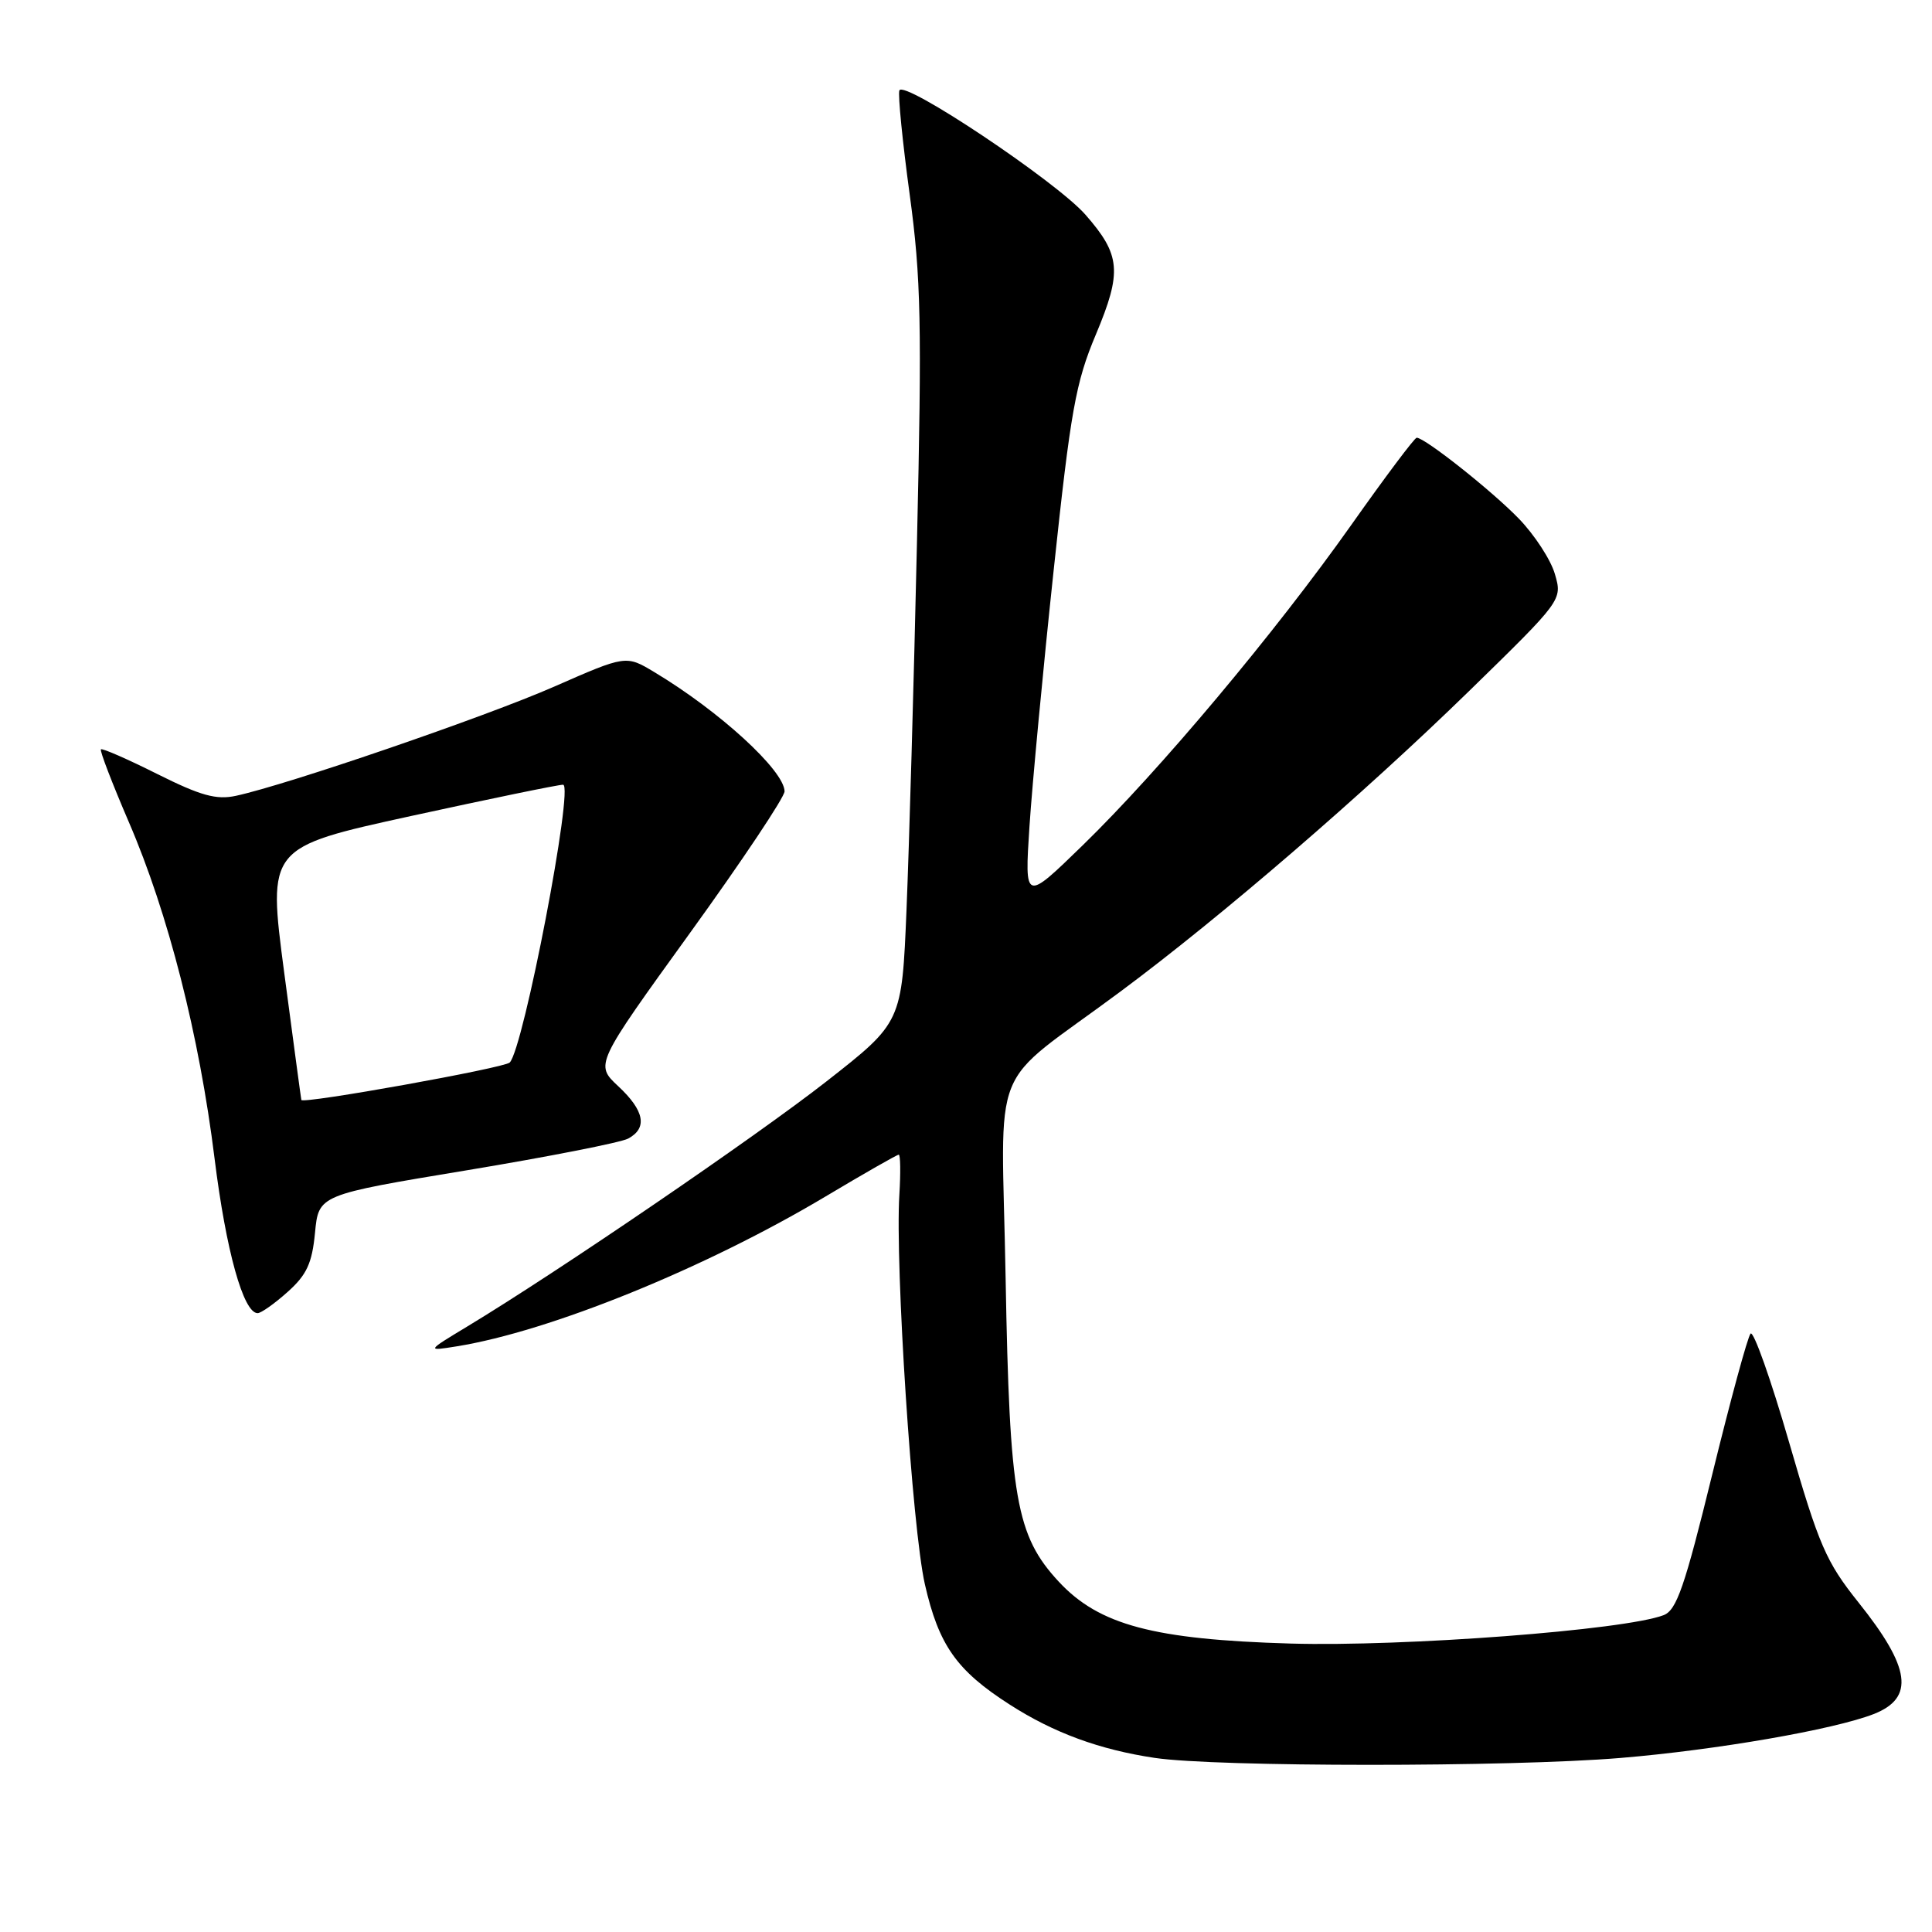 <?xml version="1.0" encoding="UTF-8" standalone="no"?>
<!DOCTYPE svg PUBLIC "-//W3C//DTD SVG 1.1//EN" "http://www.w3.org/Graphics/SVG/1.1/DTD/svg11.dtd" >
<svg xmlns="http://www.w3.org/2000/svg" xmlns:xlink="http://www.w3.org/1999/xlink" version="1.1" viewBox="0 0 256 256">
 <g >
 <path fill="currentColor"
d=" M 214.70 232.94 C 227.45 231.88 243.00 229.18 248.28 227.12 C 253.73 224.98 253.18 220.98 246.25 212.32 C 241.96 206.95 241.02 204.77 237.07 191.13 C 234.65 182.77 232.35 176.28 231.96 176.71 C 231.57 177.15 229.29 185.54 226.88 195.37 C 223.23 210.26 222.16 213.37 220.43 214.02 C 215.25 216.00 186.06 218.21 171.03 217.78 C 152.85 217.25 145.64 215.32 140.31 209.60 C 134.63 203.48 133.77 198.57 133.25 169.38 C 132.72 139.55 130.70 144.60 148.50 131.36 C 161.84 121.45 180.60 105.27 194.63 91.60 C 207.03 79.50 207.03 79.50 206.03 76.06 C 205.48 74.16 203.33 70.87 201.26 68.73 C 197.68 65.03 188.80 58.00 187.72 58.00 C 187.44 58.00 183.54 63.20 179.05 69.56 C 168.95 83.85 153.67 102.07 143.47 112.00 C 135.76 119.50 135.76 119.50 136.41 109.50 C 136.77 104.00 138.21 88.71 139.62 75.52 C 141.87 54.39 142.53 50.68 145.21 44.32 C 148.70 36.00 148.50 33.78 143.82 28.44 C 139.92 24.01 119.67 10.49 119.17 11.99 C 118.97 12.59 119.59 18.80 120.54 25.79 C 122.04 36.82 122.17 42.92 121.50 72.00 C 121.09 90.43 120.46 112.24 120.12 120.48 C 119.50 135.47 119.50 135.47 109.50 143.30 C 100.09 150.66 73.91 168.53 61.91 175.77 C 56.50 179.04 56.50 179.04 60.50 178.40 C 72.84 176.42 93.46 168.05 109.39 158.54 C 114.50 155.49 118.86 153.00 119.09 153.00 C 119.31 153.00 119.35 155.38 119.17 158.30 C 118.59 167.64 120.87 202.55 122.55 209.92 C 124.39 218.00 126.75 221.35 133.80 225.87 C 139.62 229.61 145.70 231.84 153.00 232.93 C 161.16 234.15 200.01 234.16 214.70 232.94 Z  M 38.11 171.19 C 40.64 168.93 41.35 167.40 41.74 163.35 C 42.22 158.32 42.22 158.32 61.85 155.07 C 72.64 153.28 82.26 151.39 83.23 150.87 C 85.83 149.48 85.40 147.17 81.92 143.93 C 78.84 141.05 78.84 141.05 91.42 123.63 C 98.34 114.05 103.98 105.60 103.96 104.85 C 103.89 102.07 95.34 94.24 86.72 89.07 C 82.95 86.80 82.95 86.80 73.39 91.00 C 64.29 94.99 38.15 103.96 31.26 105.45 C 28.67 106.01 26.60 105.44 20.86 102.57 C 16.91 100.59 13.55 99.12 13.37 99.29 C 13.20 99.47 14.87 103.81 17.08 108.95 C 22.29 121.02 26.41 137.20 28.43 153.50 C 29.95 165.73 32.25 174.00 34.14 174.00 C 34.59 174.00 36.38 172.74 38.11 171.19 Z  M 39.93 145.75 C 39.89 145.61 38.87 138.03 37.66 128.89 C 35.47 112.28 35.47 112.28 54.49 108.12 C 64.94 105.84 74.00 103.97 74.61 103.98 C 76.08 104.01 69.37 138.96 67.54 140.79 C 66.81 141.52 40.09 146.32 39.93 145.75 Z "/>
</g>
</svg>